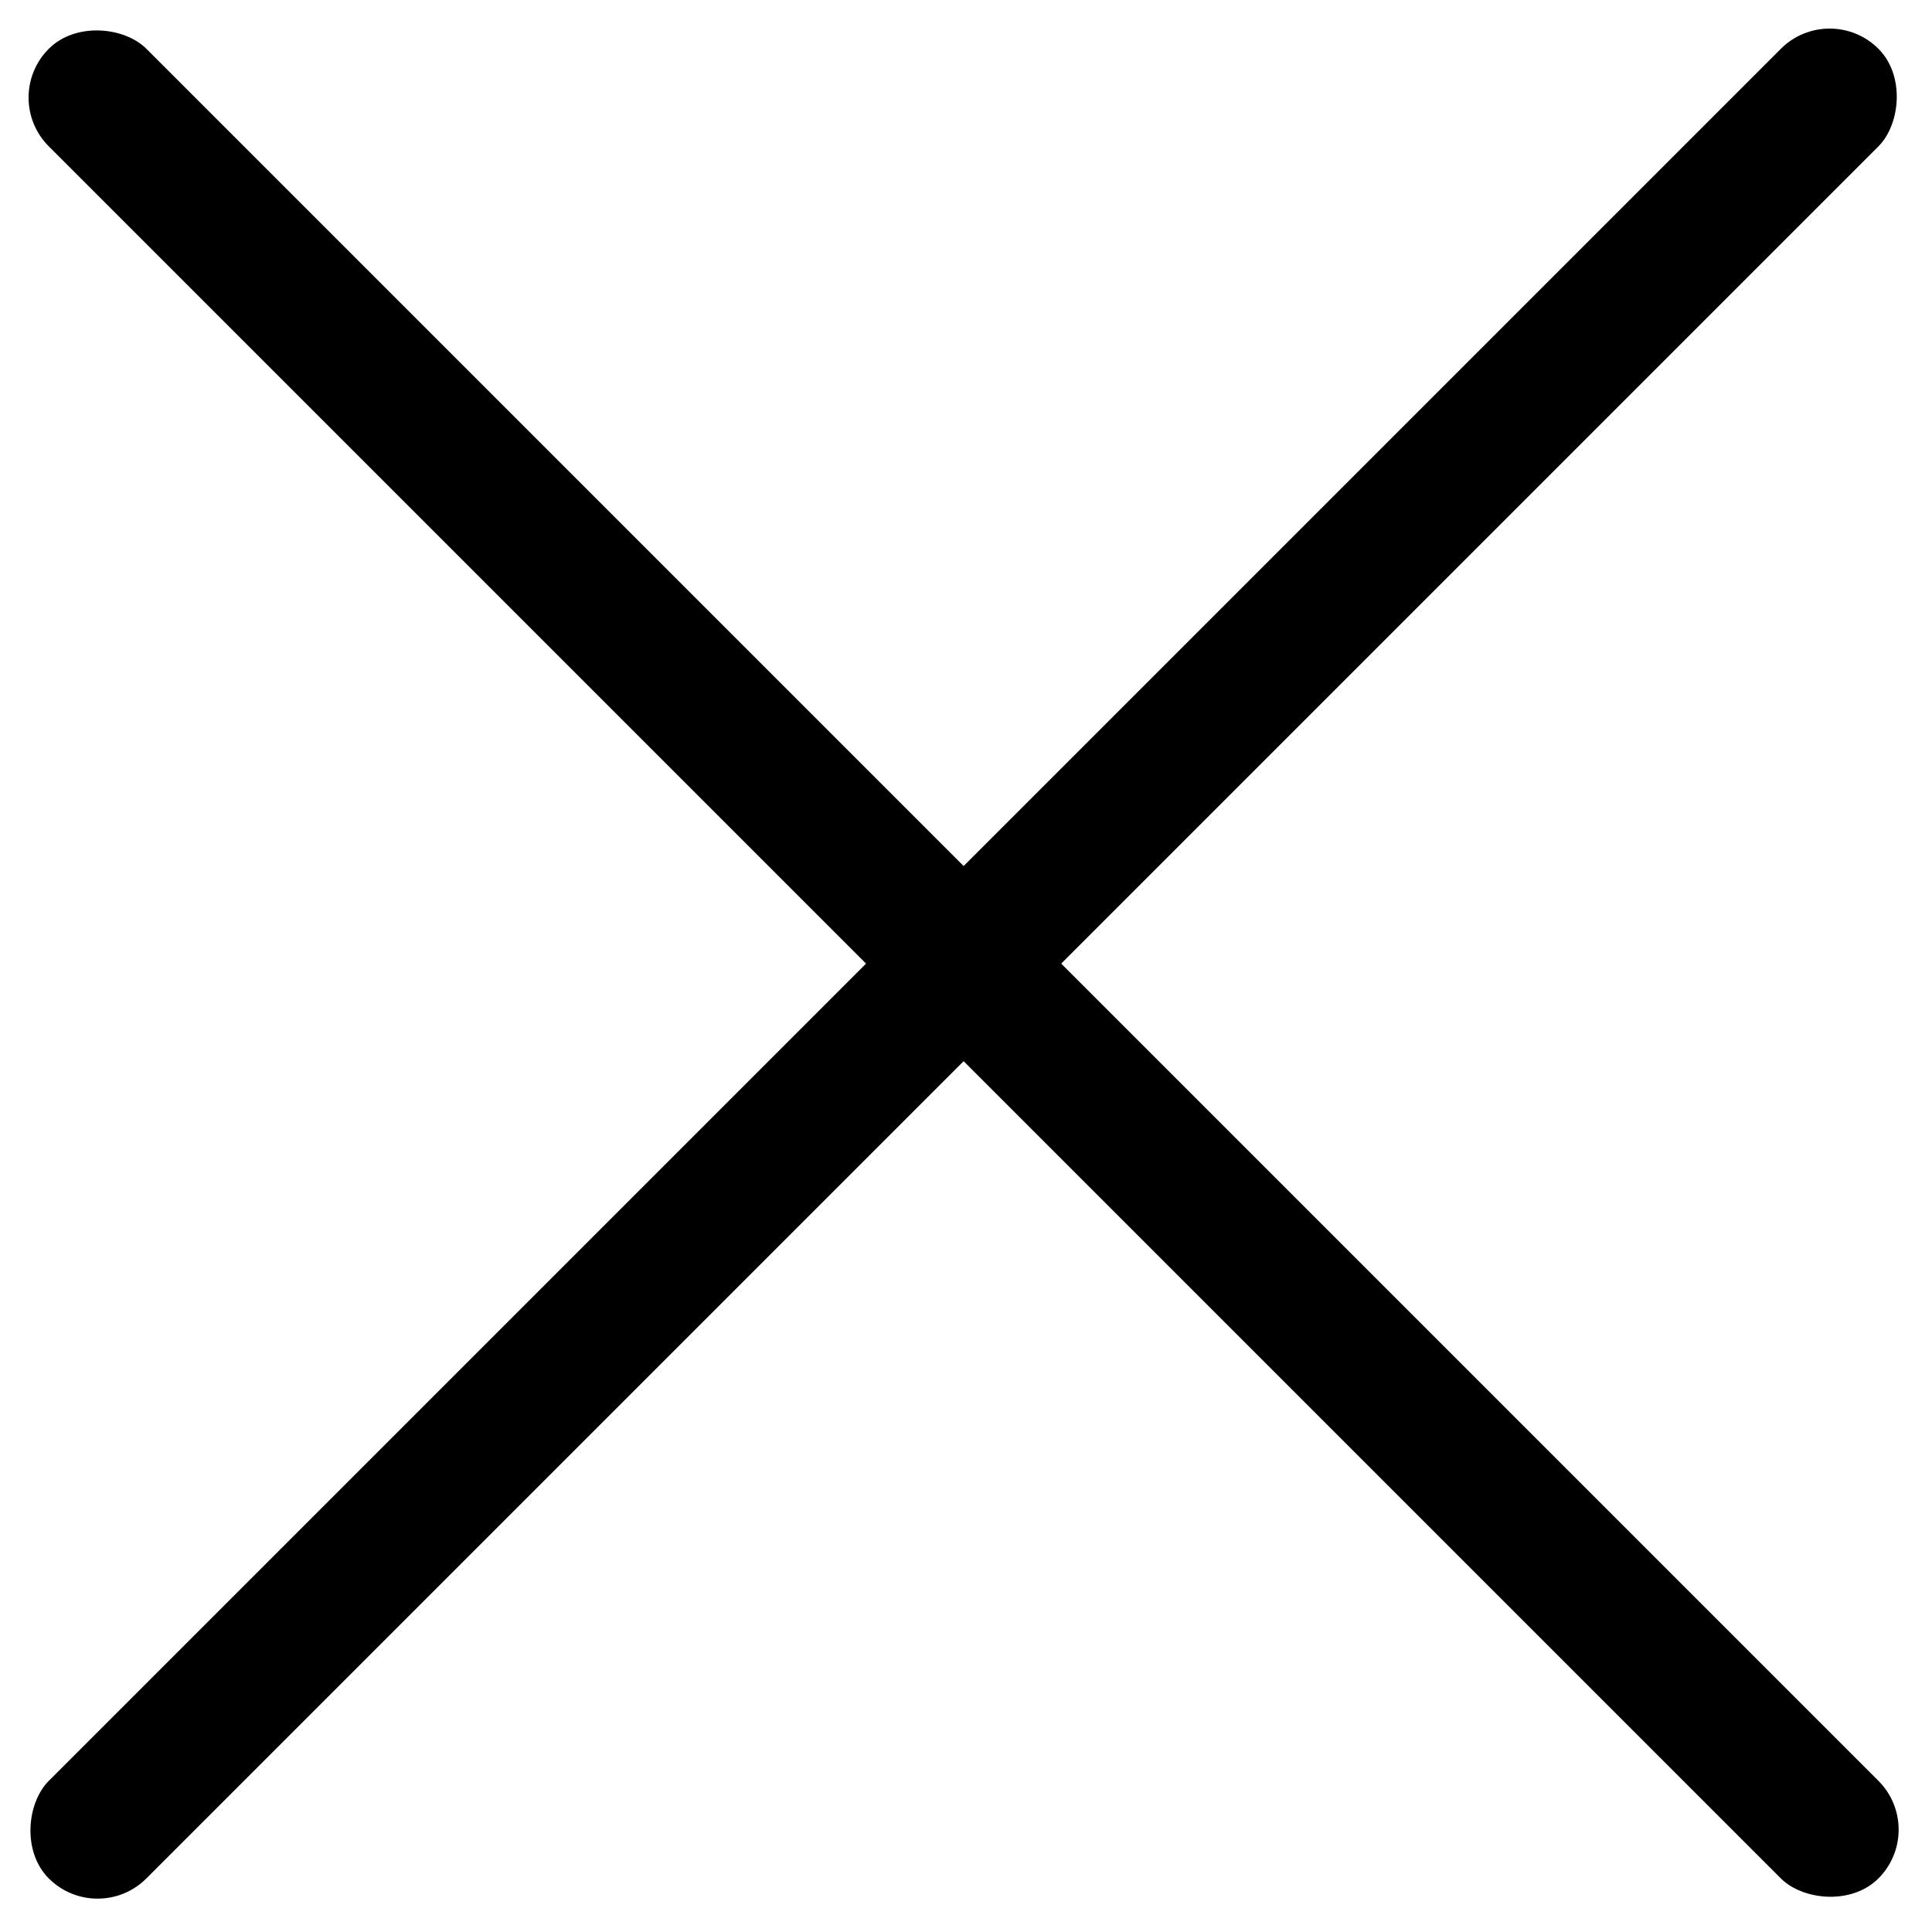 <svg width="56" height="56" viewBox="0 0 56 56" fill="none" xmlns="http://www.w3.org/2000/svg">
  <g id="Table" clip-path="url(#clip0)">
    <g id="X">
      <rect id="line1" y="2.828" width="4" height="75" rx="2" transform="rotate(-45 0 2.828)" fill="black"/>
      <rect id="line2" x="53.033" width="4" height="75" rx="2" transform="rotate(45 53.033 0)" fill="black"/>
    </g>
  </g>
</svg>
